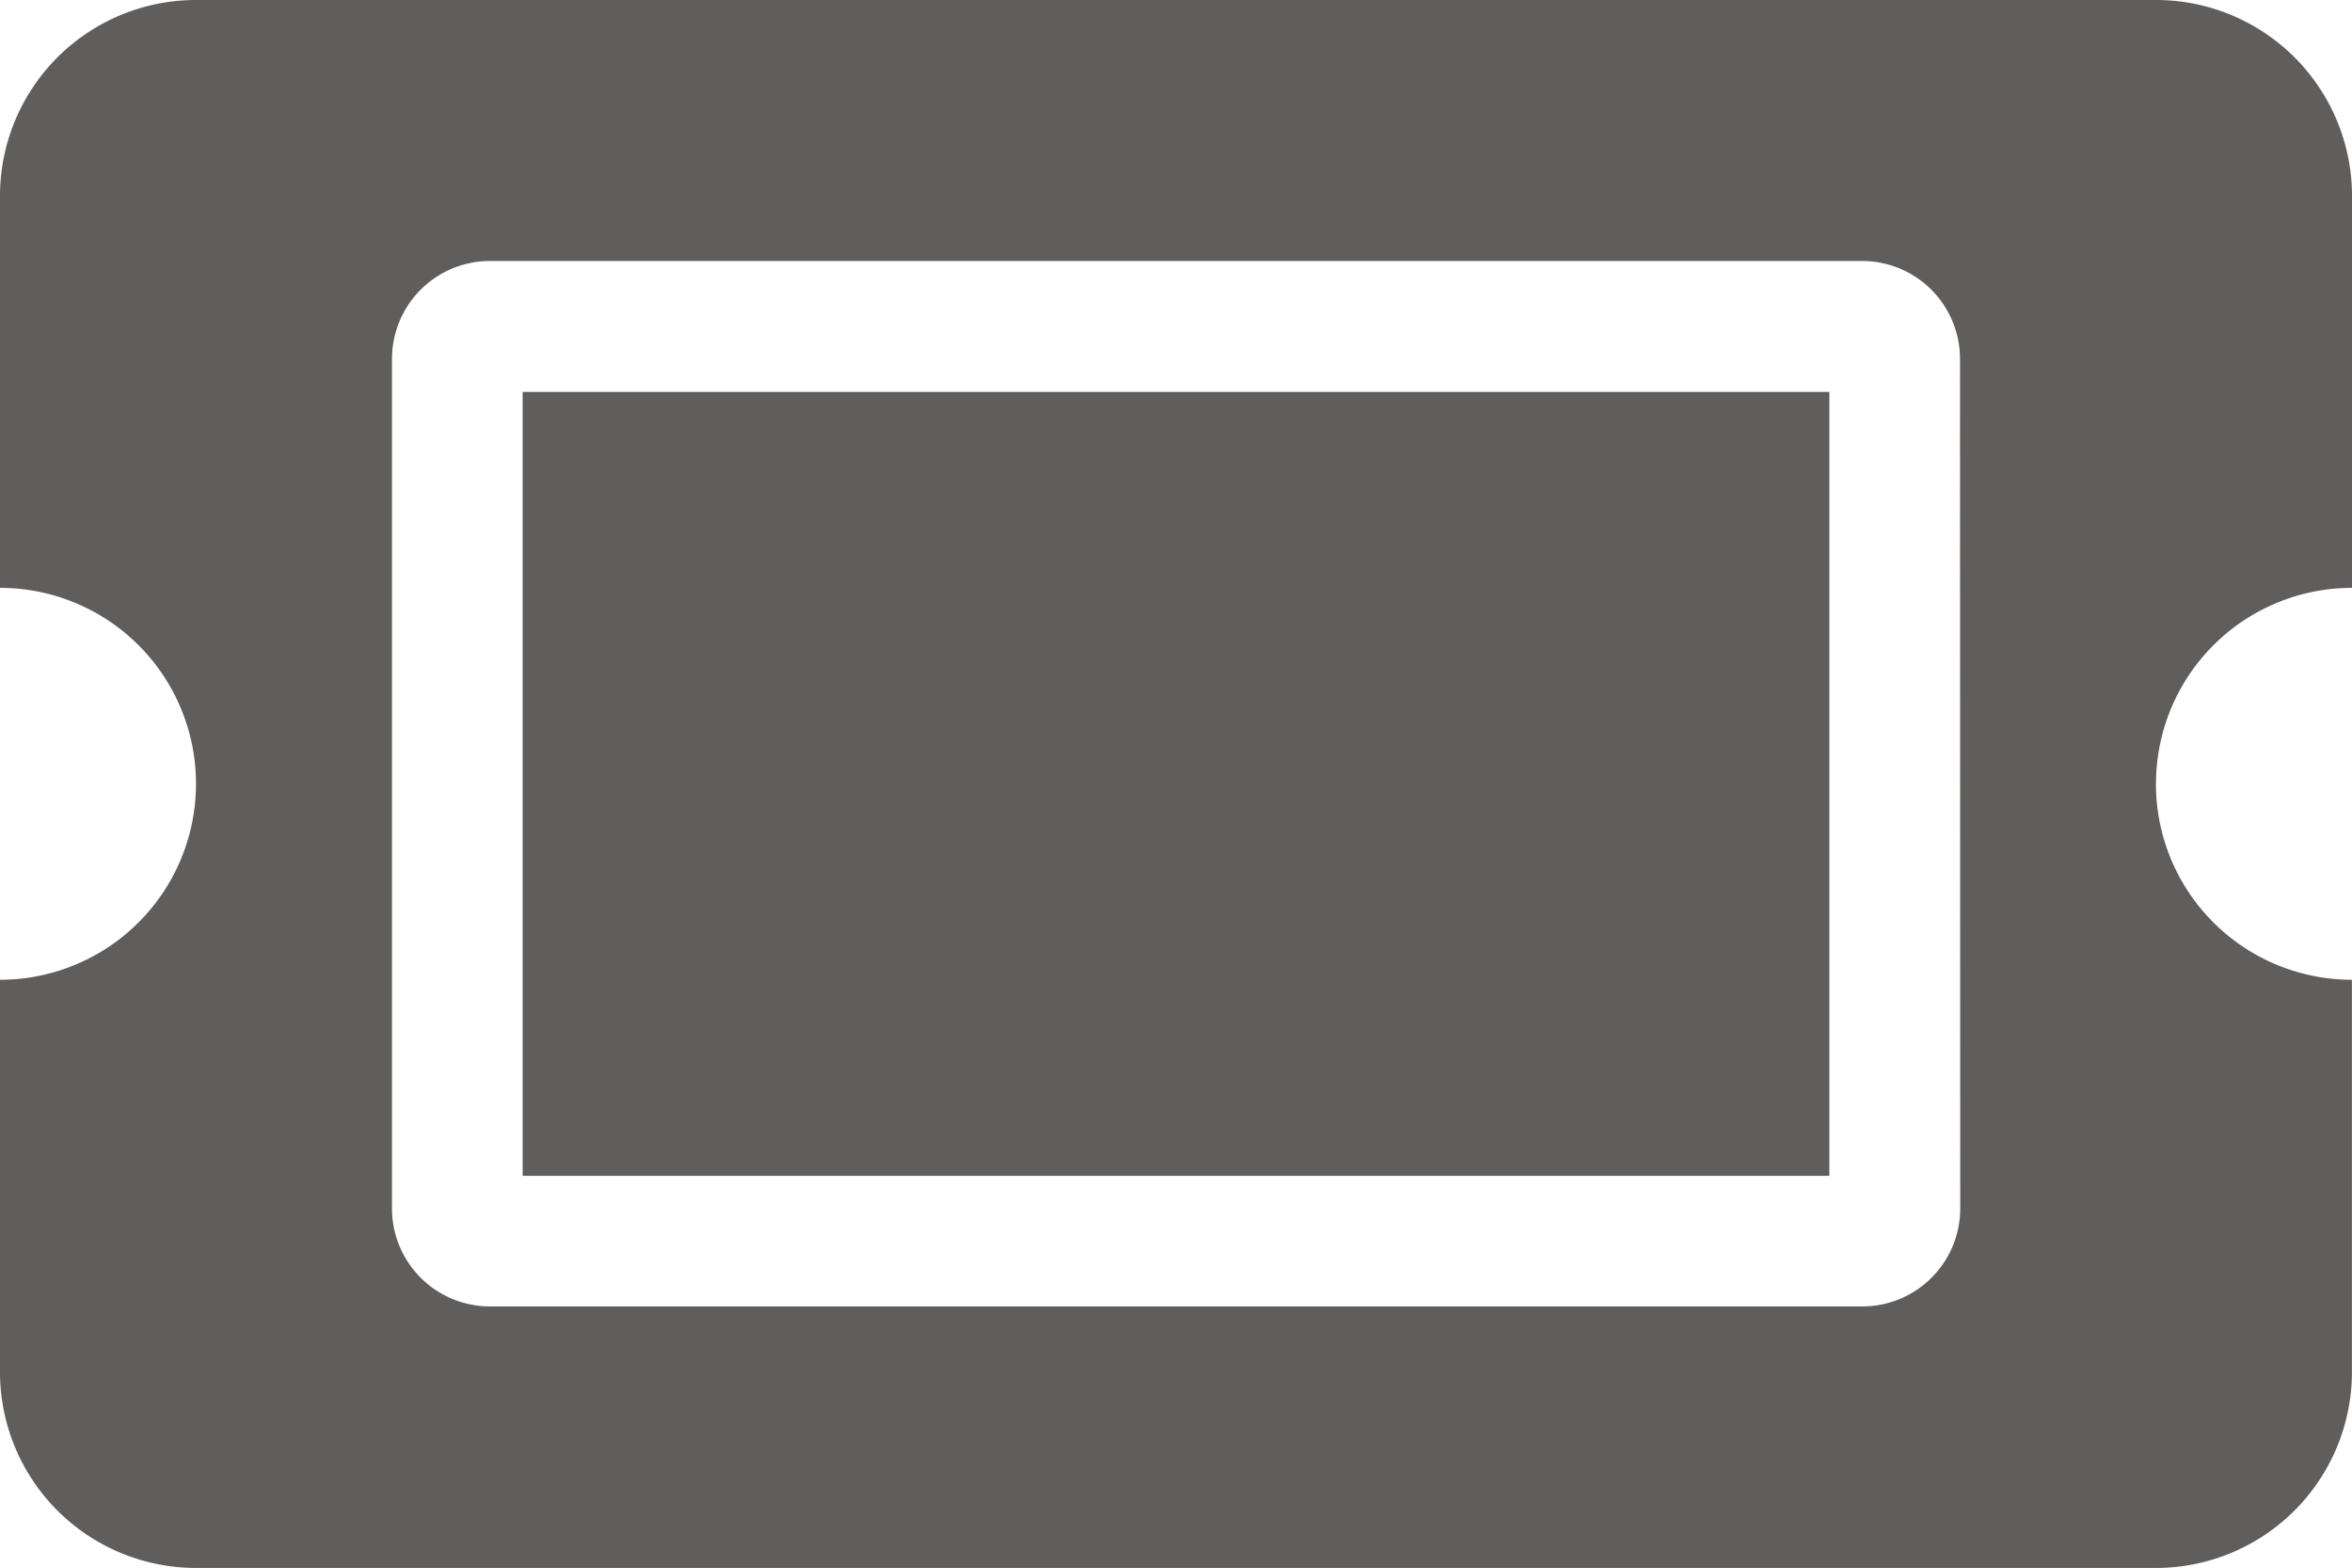 <svg xmlns="http://www.w3.org/2000/svg" width="31.537" height="21.025" viewBox="0 0 31.537 21.025">
  <defs>
    <style>
      .cls-1 {
        fill: #605d5d;
      }
    </style>
  </defs>
  <path id="ticket-dashboards" class="cls-1" d="M7.008,9.756H24.529V20.269H7.008Zm21.9,5.256a2.628,2.628,0,0,0,2.628,2.628V22.9a2.628,2.628,0,0,1-2.628,2.628H2.628A2.628,2.628,0,0,1,0,22.9V17.64a2.628,2.628,0,0,0,2.628-2.628A2.628,2.628,0,0,0,0,12.384V7.128A2.628,2.628,0,0,1,2.628,4.5H28.909a2.628,2.628,0,0,1,2.628,2.628v5.256A2.628,2.628,0,0,0,28.909,15.012ZM26.281,9.318A1.314,1.314,0,0,0,24.967,8H6.57A1.314,1.314,0,0,0,5.256,9.318V20.707A1.314,1.314,0,0,0,6.57,22.021h18.4a1.314,1.314,0,0,0,1.314-1.314Z" transform="translate(0 -4.5)"/>
</svg>
